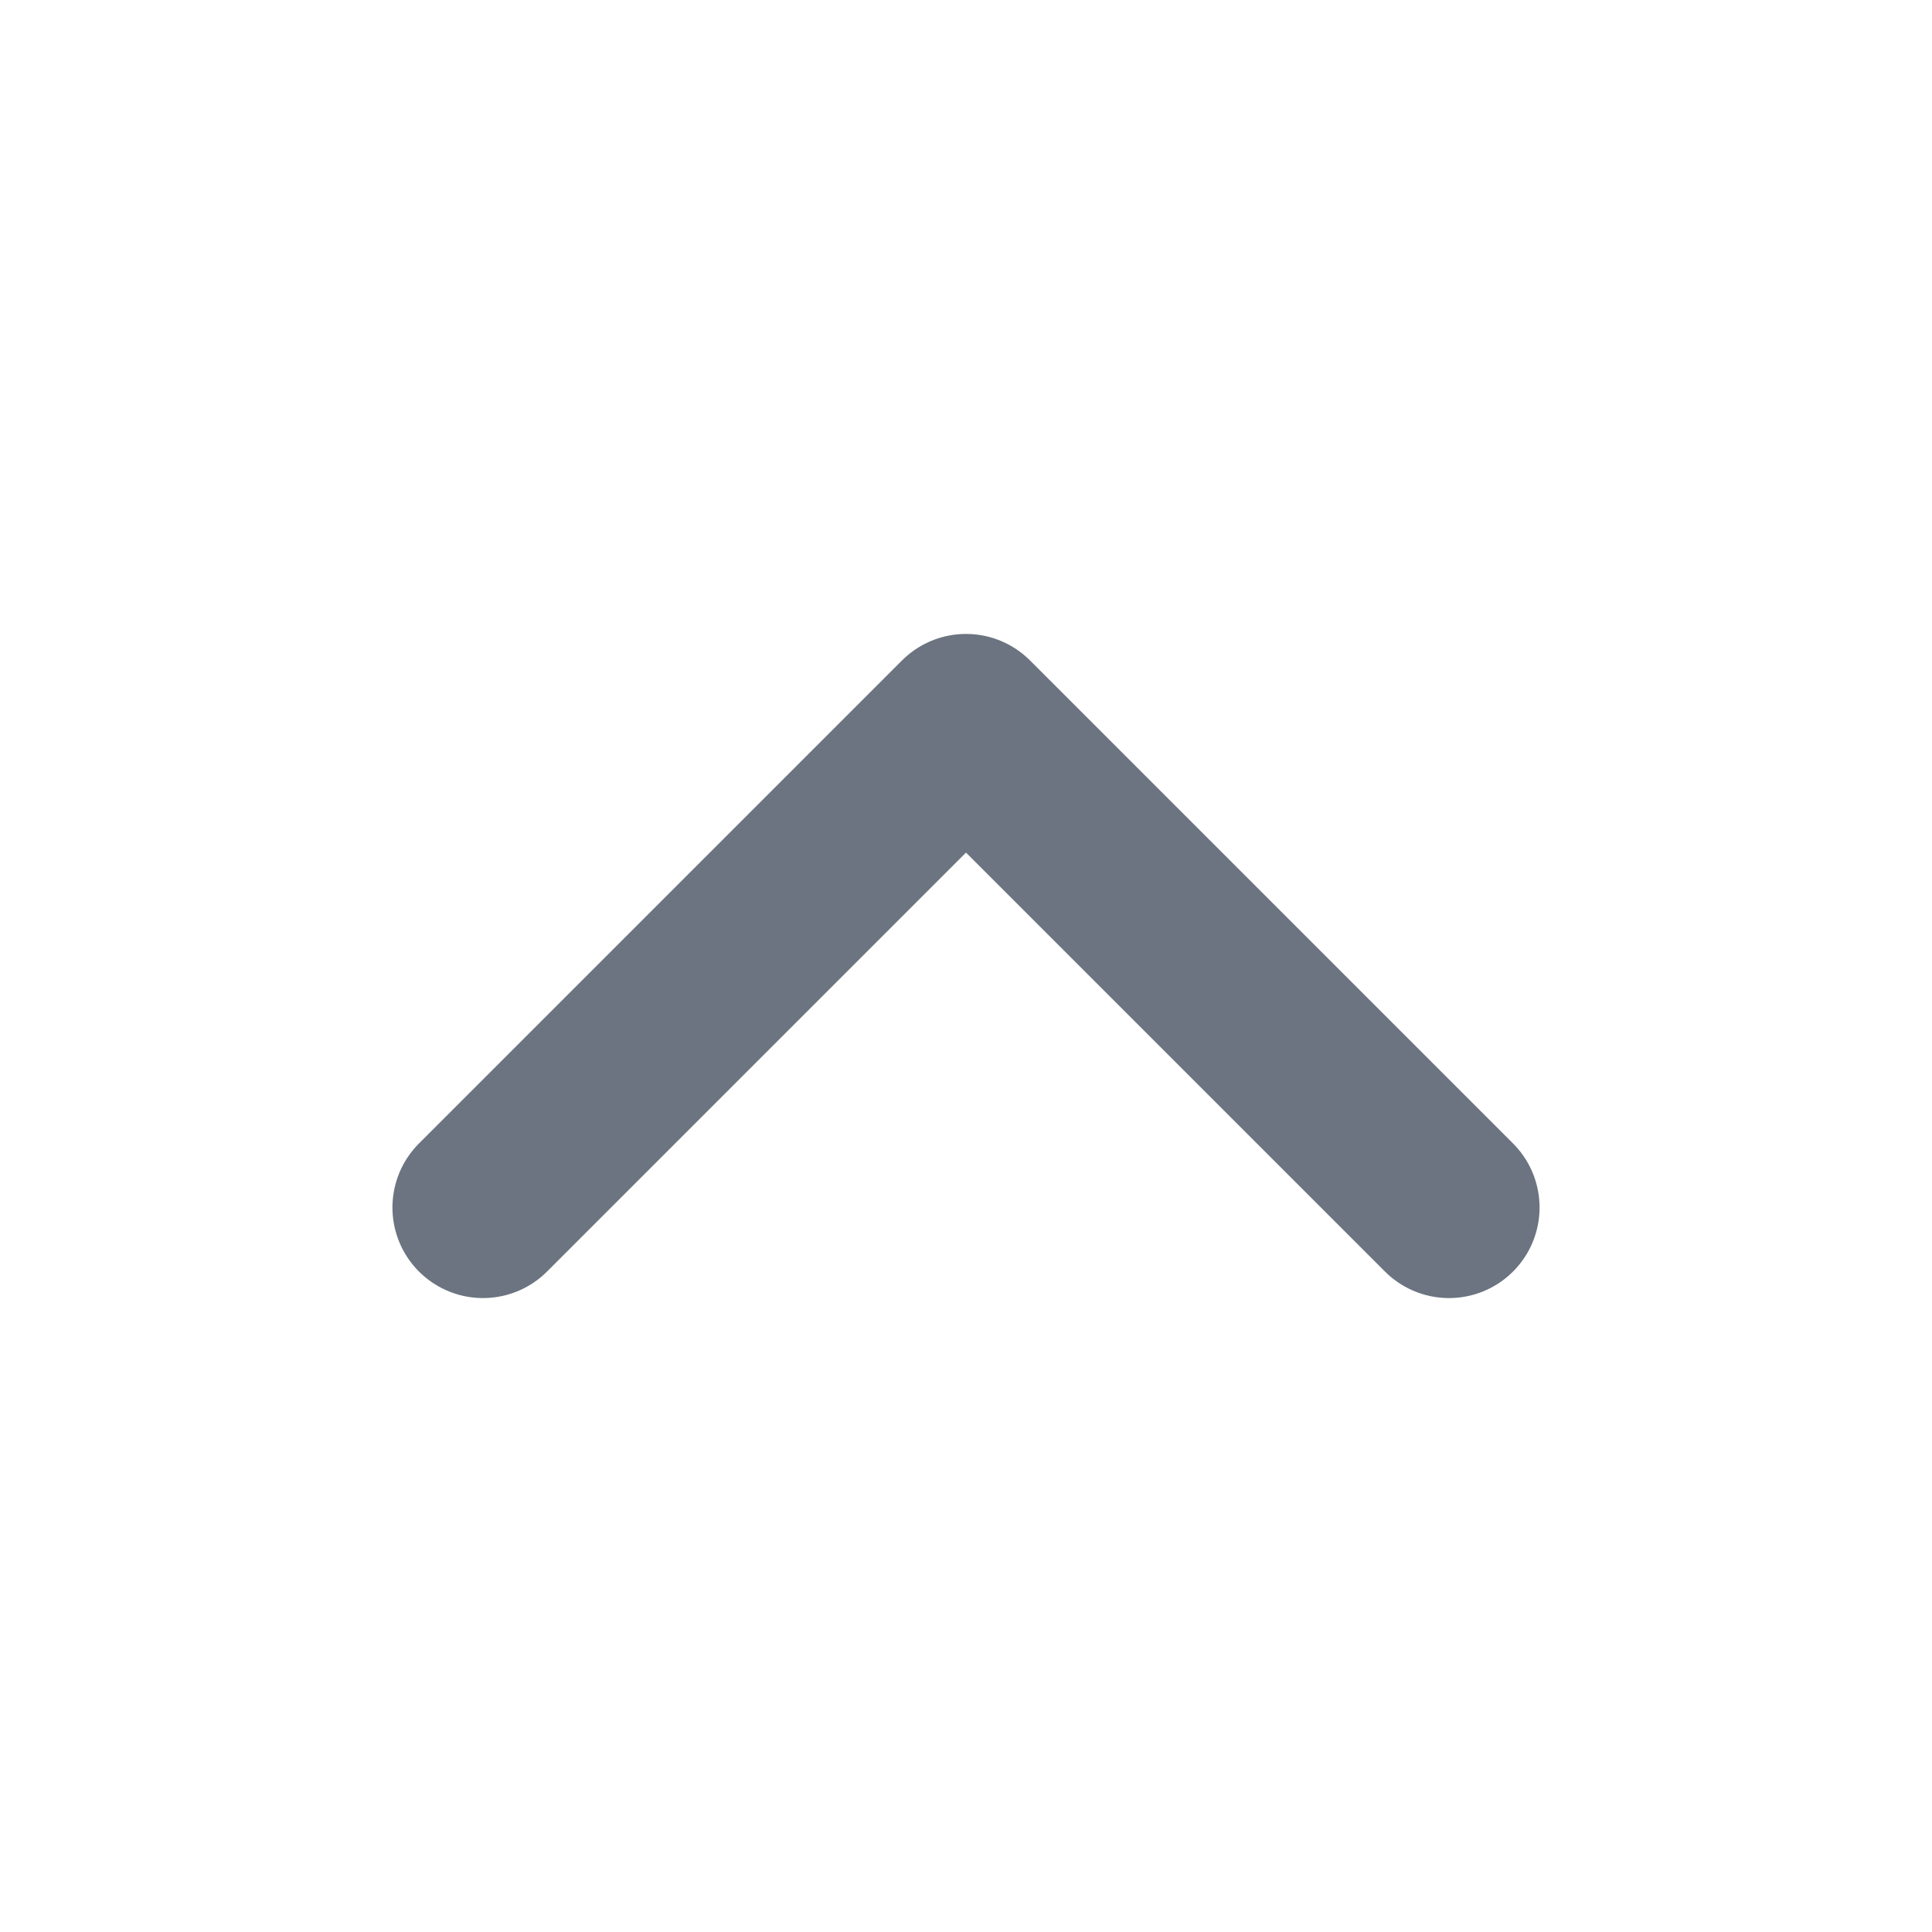 <svg width="16" height="16" viewBox="0 0 16 16" xmlns="http://www.w3.org/2000/svg">
    <g stroke="#6B7480" stroke-width="1.5" fill="none" fill-rule="evenodd" stroke-linecap="round" stroke-linejoin="round">
    <path d="M12 10L8 6l-4 4"/>
    </g>
</svg>